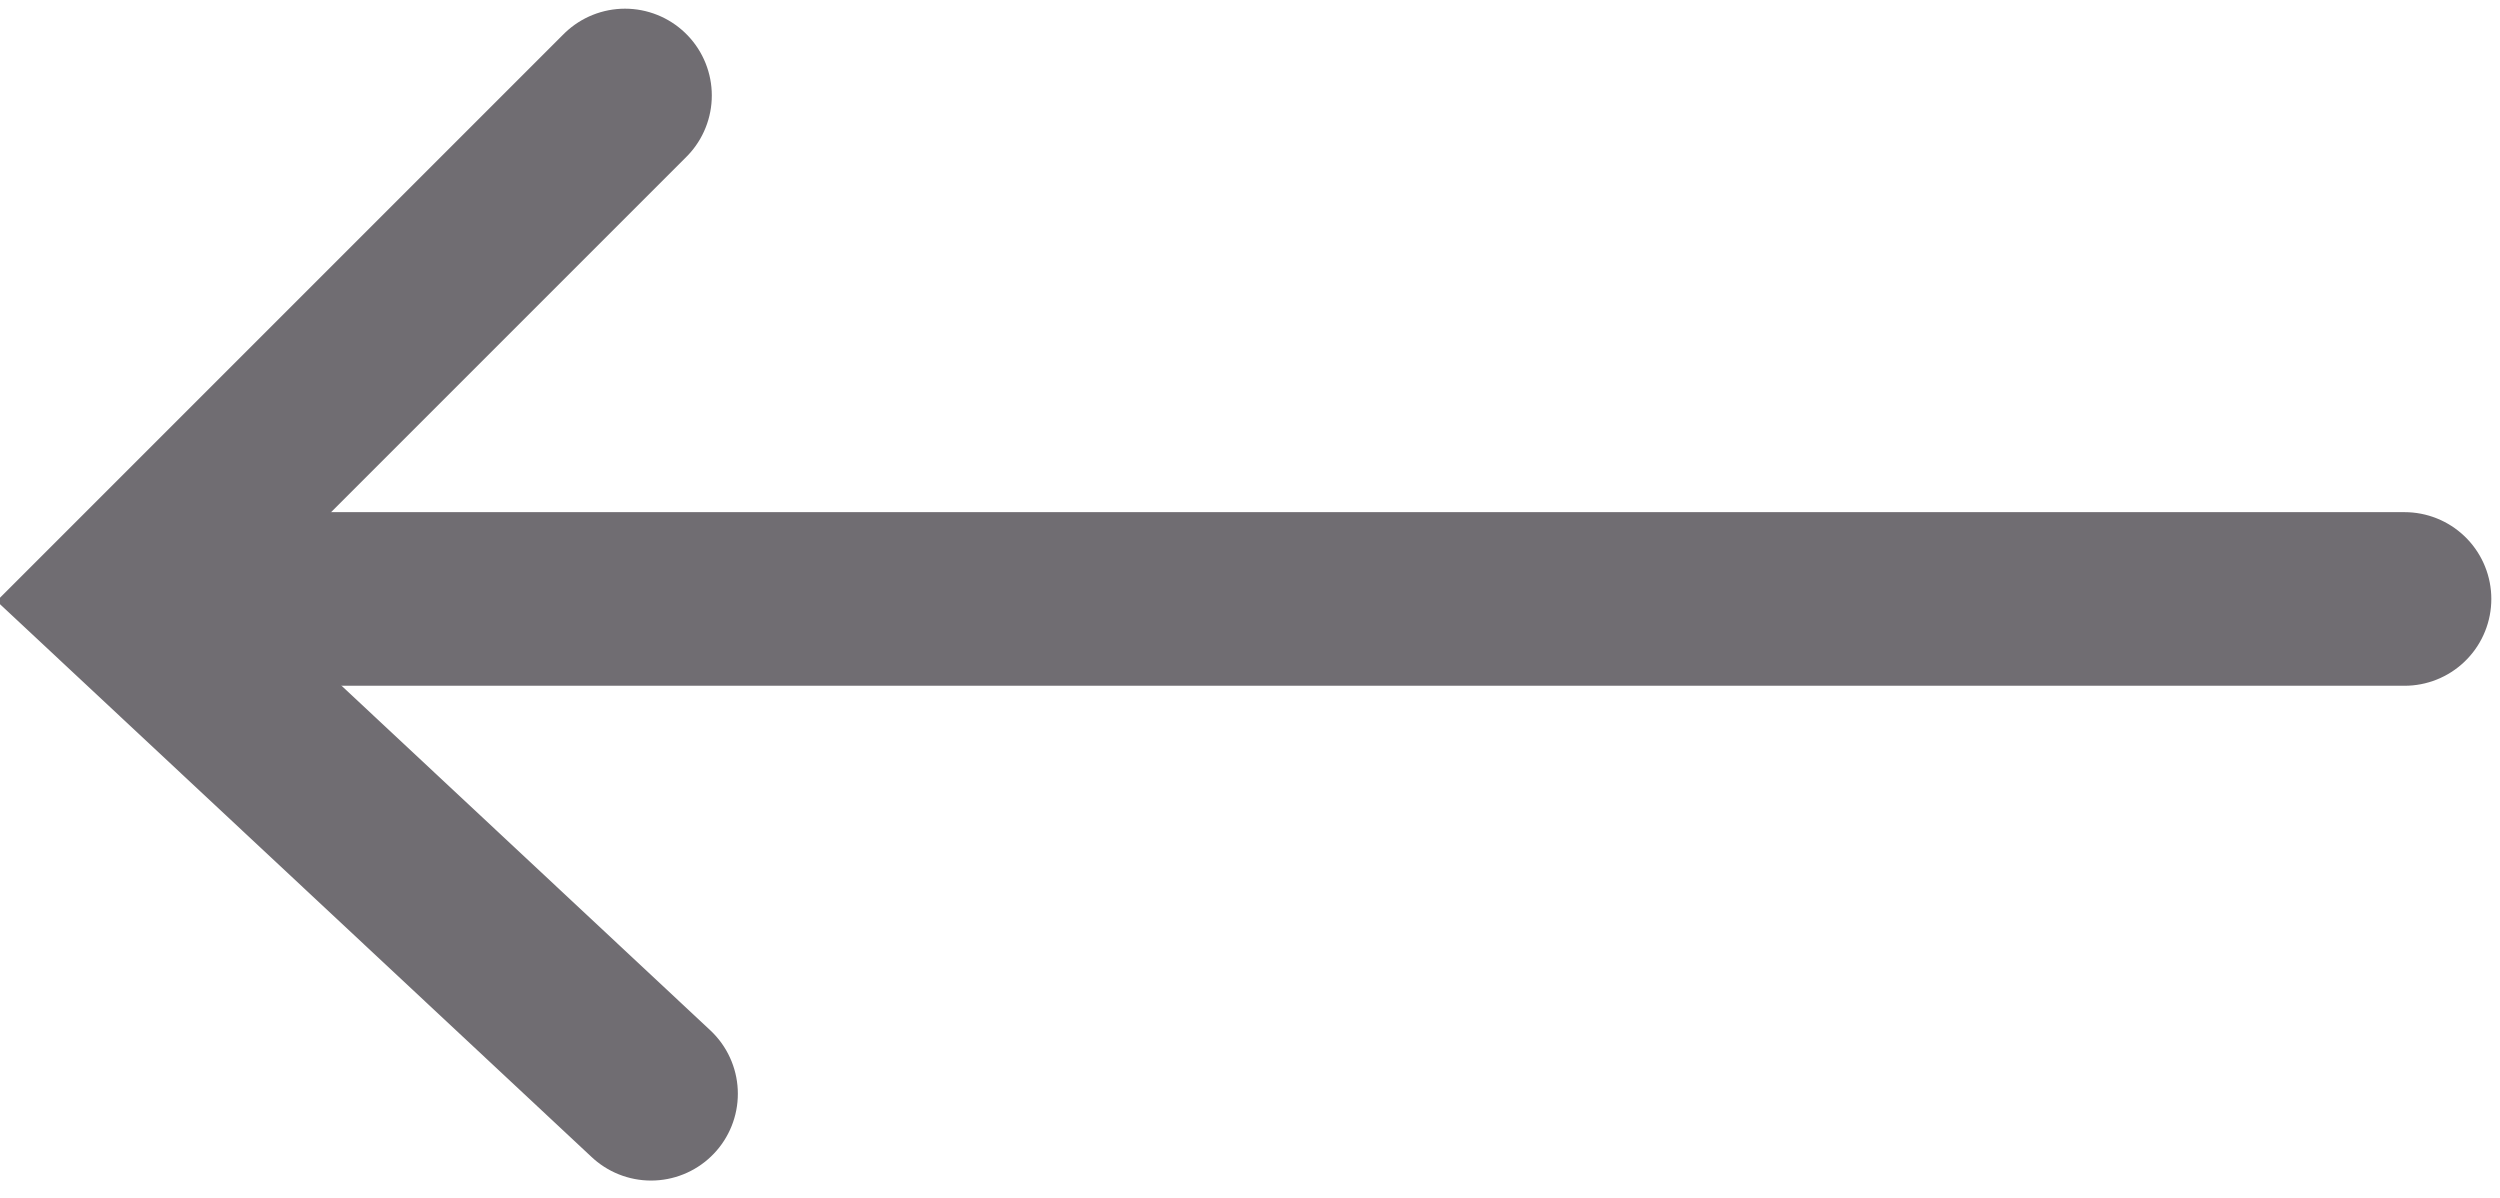<?xml version="1.0" encoding="utf-8"?>
<!-- Generator: Adobe Illustrator 25.2.3, SVG Export Plug-In . SVG Version: 6.00 Build 0)  -->
<svg version="1.1" id="Layer_1" xmlns="http://www.w3.org/2000/svg" xmlns:xlink="http://www.w3.org/1999/xlink" x="0px" y="0px"
	 viewBox="0 0 28.8 13.8" style="enable-background:new 0 0 28.8 13.8;" xml:space="preserve">
<style type="text/css">
	.st0{fill:none;stroke:#706D72;stroke-width:2;stroke-linecap:round;stroke-miterlimit:10;}
</style>
<g>
	<polyline class="st0" points="7.2,1.1 1.4,6.9 7.5,12.6 	"/>
	<line class="st0" x1="1.8" y1="6.9" x2="27.7" y2="6.9"/>
</g>
</svg>
